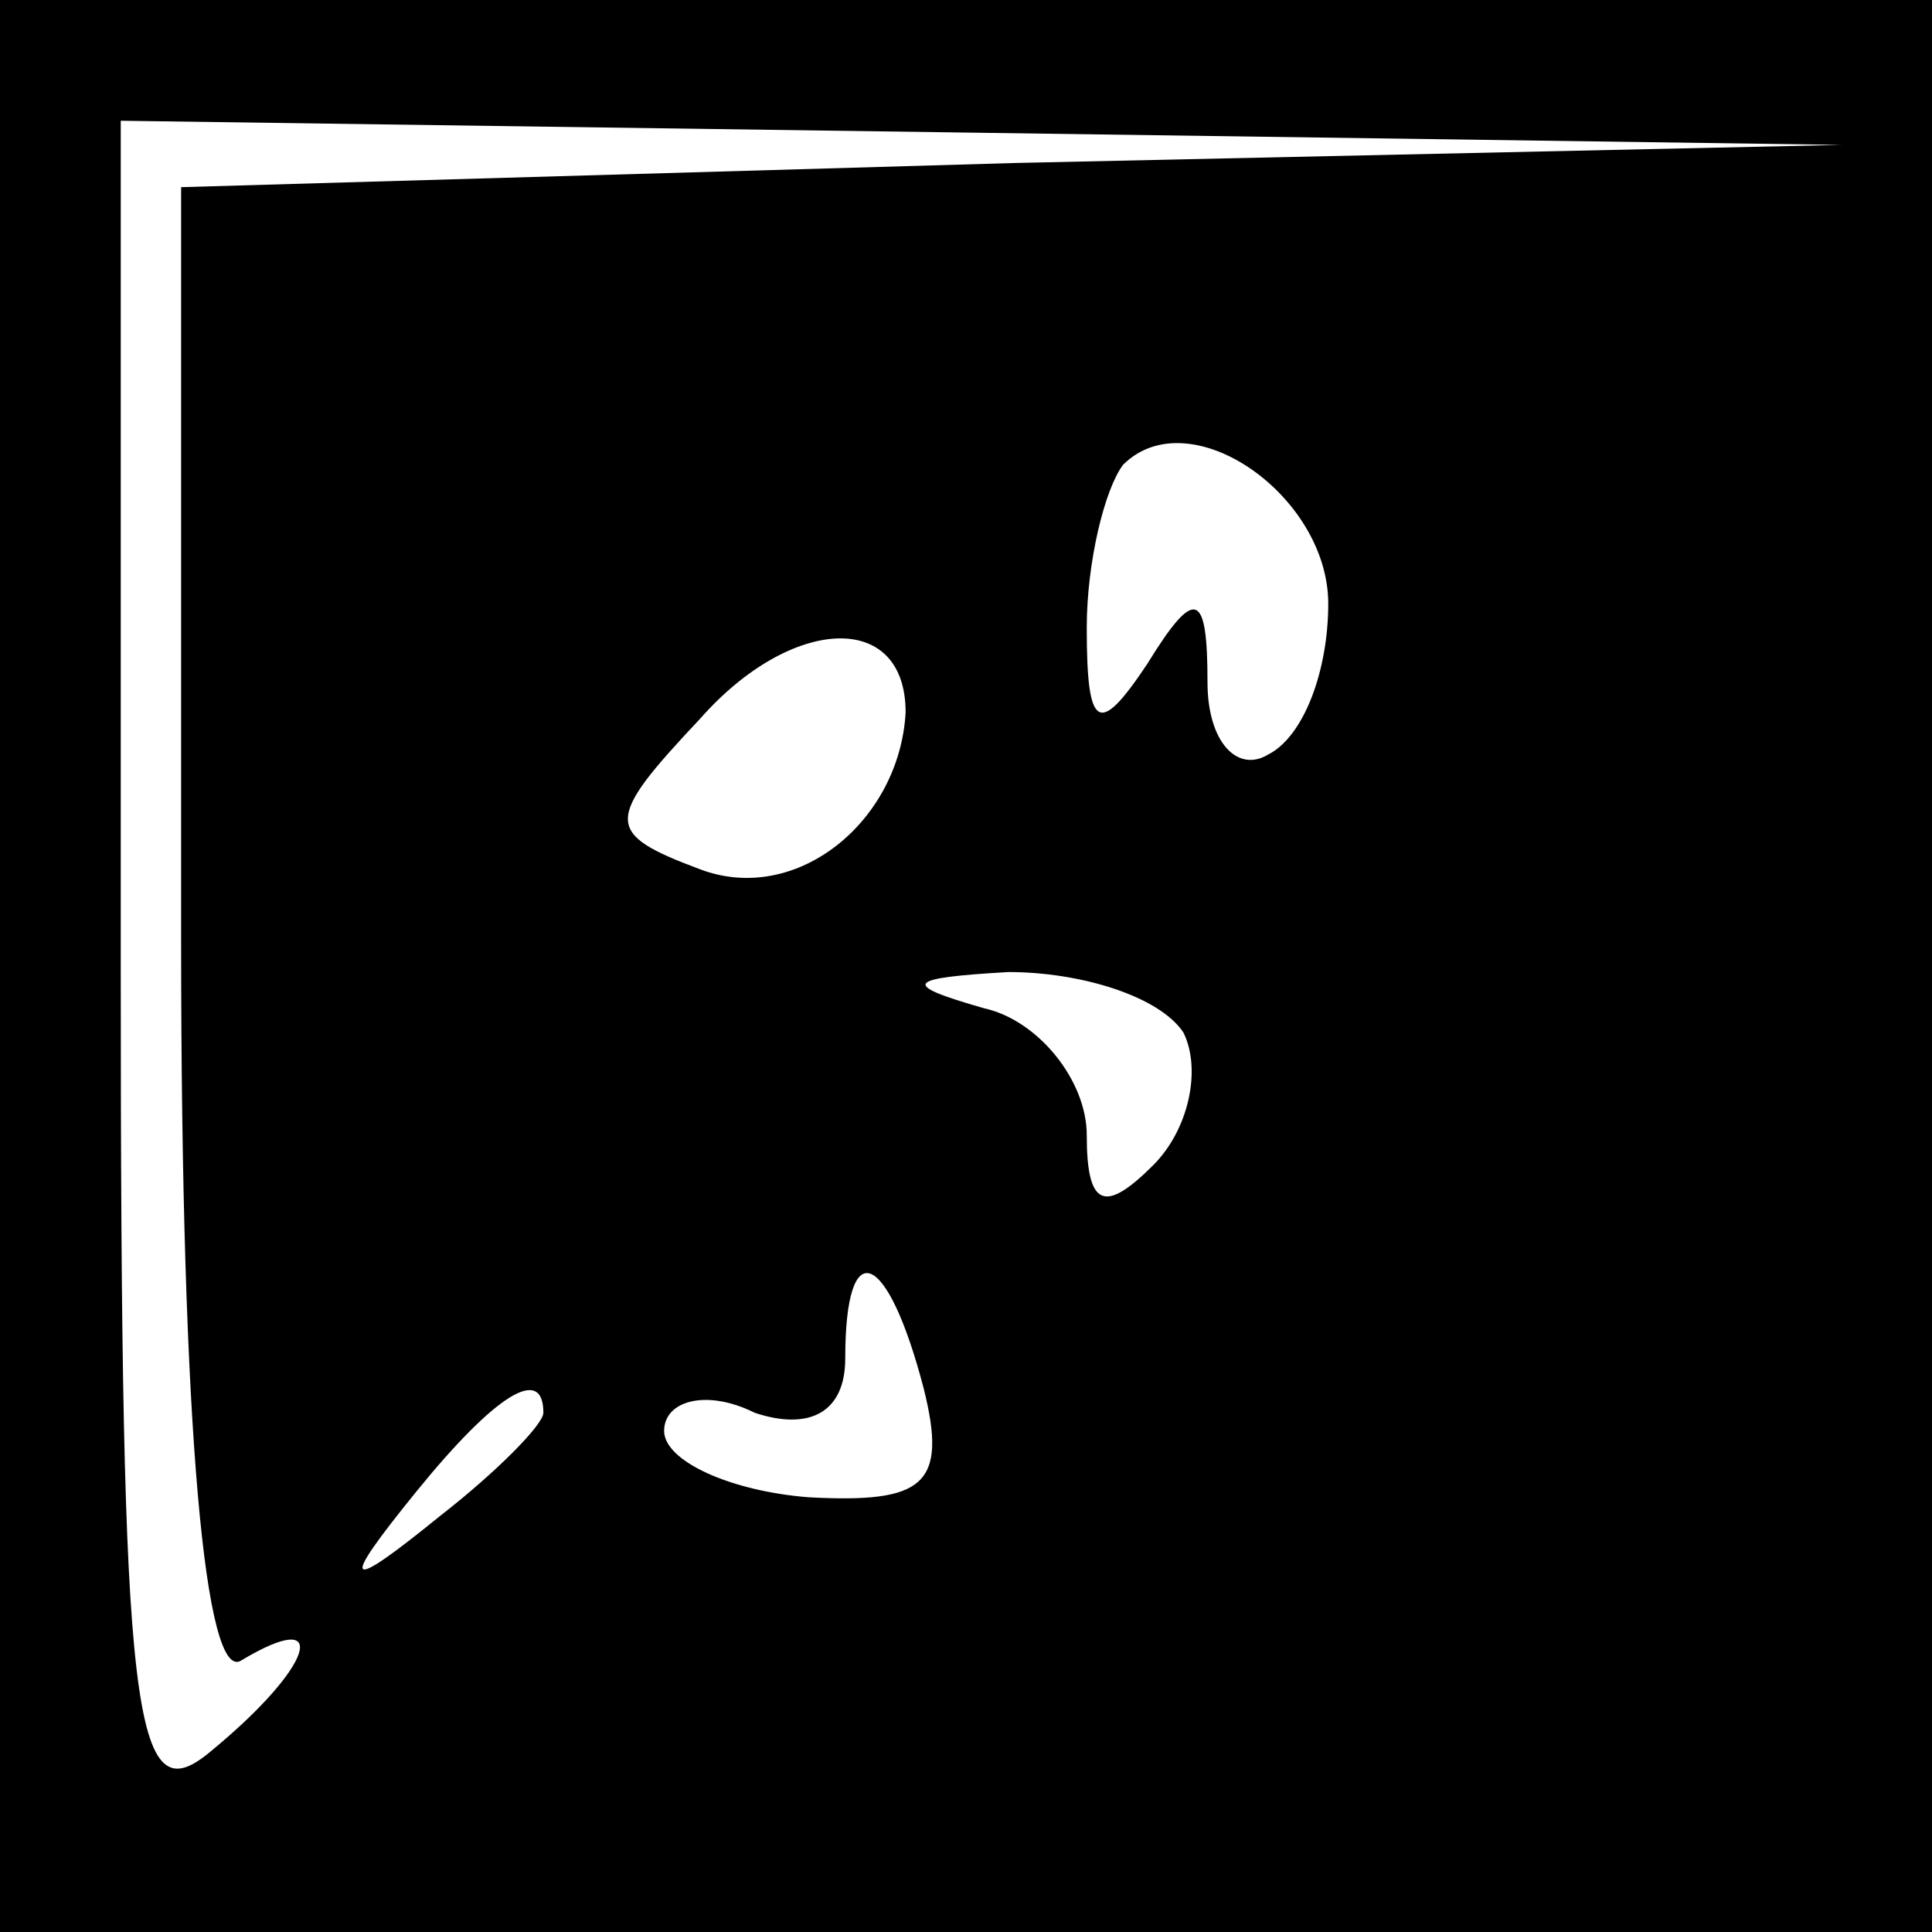 <?xml version="1.0" standalone="no"?>
<!DOCTYPE svg PUBLIC "-//W3C//DTD SVG 20010904//EN"
 "http://www.w3.org/TR/2001/REC-SVG-20010904/DTD/svg10.dtd">
<svg version="1.0" xmlns="http://www.w3.org/2000/svg"
 width="32pt" height="32pt" viewBox="0 0 32 32"
 preserveAspectRatio="xMidYMid meet">
<rect x="0" y="0" width="32" height="32" fill="#808080" stroke="none"/>
<g transform="translate(0,32) scale(0.1,-0.1)"
fill="#000000" stroke="none">
<path fill="#000000" stroke="none" d="M0 160 l0 -160 160 0 160 0 0 160 0
160 -160 0 -160 0 0 -160z"/>
<path fill="#ffffff" stroke="none" d="M168 293 l-138 -4 0 -125 c0 -81 4
-123 10 -119 15 9 12 -1 -5 -15 -13 -11 -15 4 -15 129 l0 141 143 -2 142 -2
-137 -3z"/>
<path fill="#ffffff" stroke="none" d="M220 220 c0 -11 -4 -22 -10 -25 -5 -3
-10 2 -10 12 0 15 -2 16 -10 3 -8 -12 -10 -11 -10 6 0 11 3 23 6 27 11 11 34
-5 34 -23z"/>
<path fill="#ffffff" stroke="none" d="M150 202 c-1 -18 -18 -32 -34 -26 -16
6 -16 8 0 25 15 17 34 18 34 1z"/>
<path fill="#ffffff" stroke="none" d="M196 149 c3 -6 1 -16 -5 -22 -8 -8 -11
-7 -11 5 0 9 -8 19 -17 21 -14 4 -13 5 4 6 12 0 25 -4 29 -10z"/>
<path fill="#ffffff" stroke="none" d="M153 90 c4 -16 0 -19 -19 -18 -13 1
-24 6 -24 11 0 5 7 7 15 3 9 -3 15 0 15 9 0 21 7 18 13 -5z"/>
<path fill="#ffffff" stroke="none" d="M90 86 c0 -2 -8 -10 -17 -17 -16 -13
-17 -12 -4 4 13 16 21 21 21 13z"/>
</g>
</svg>
